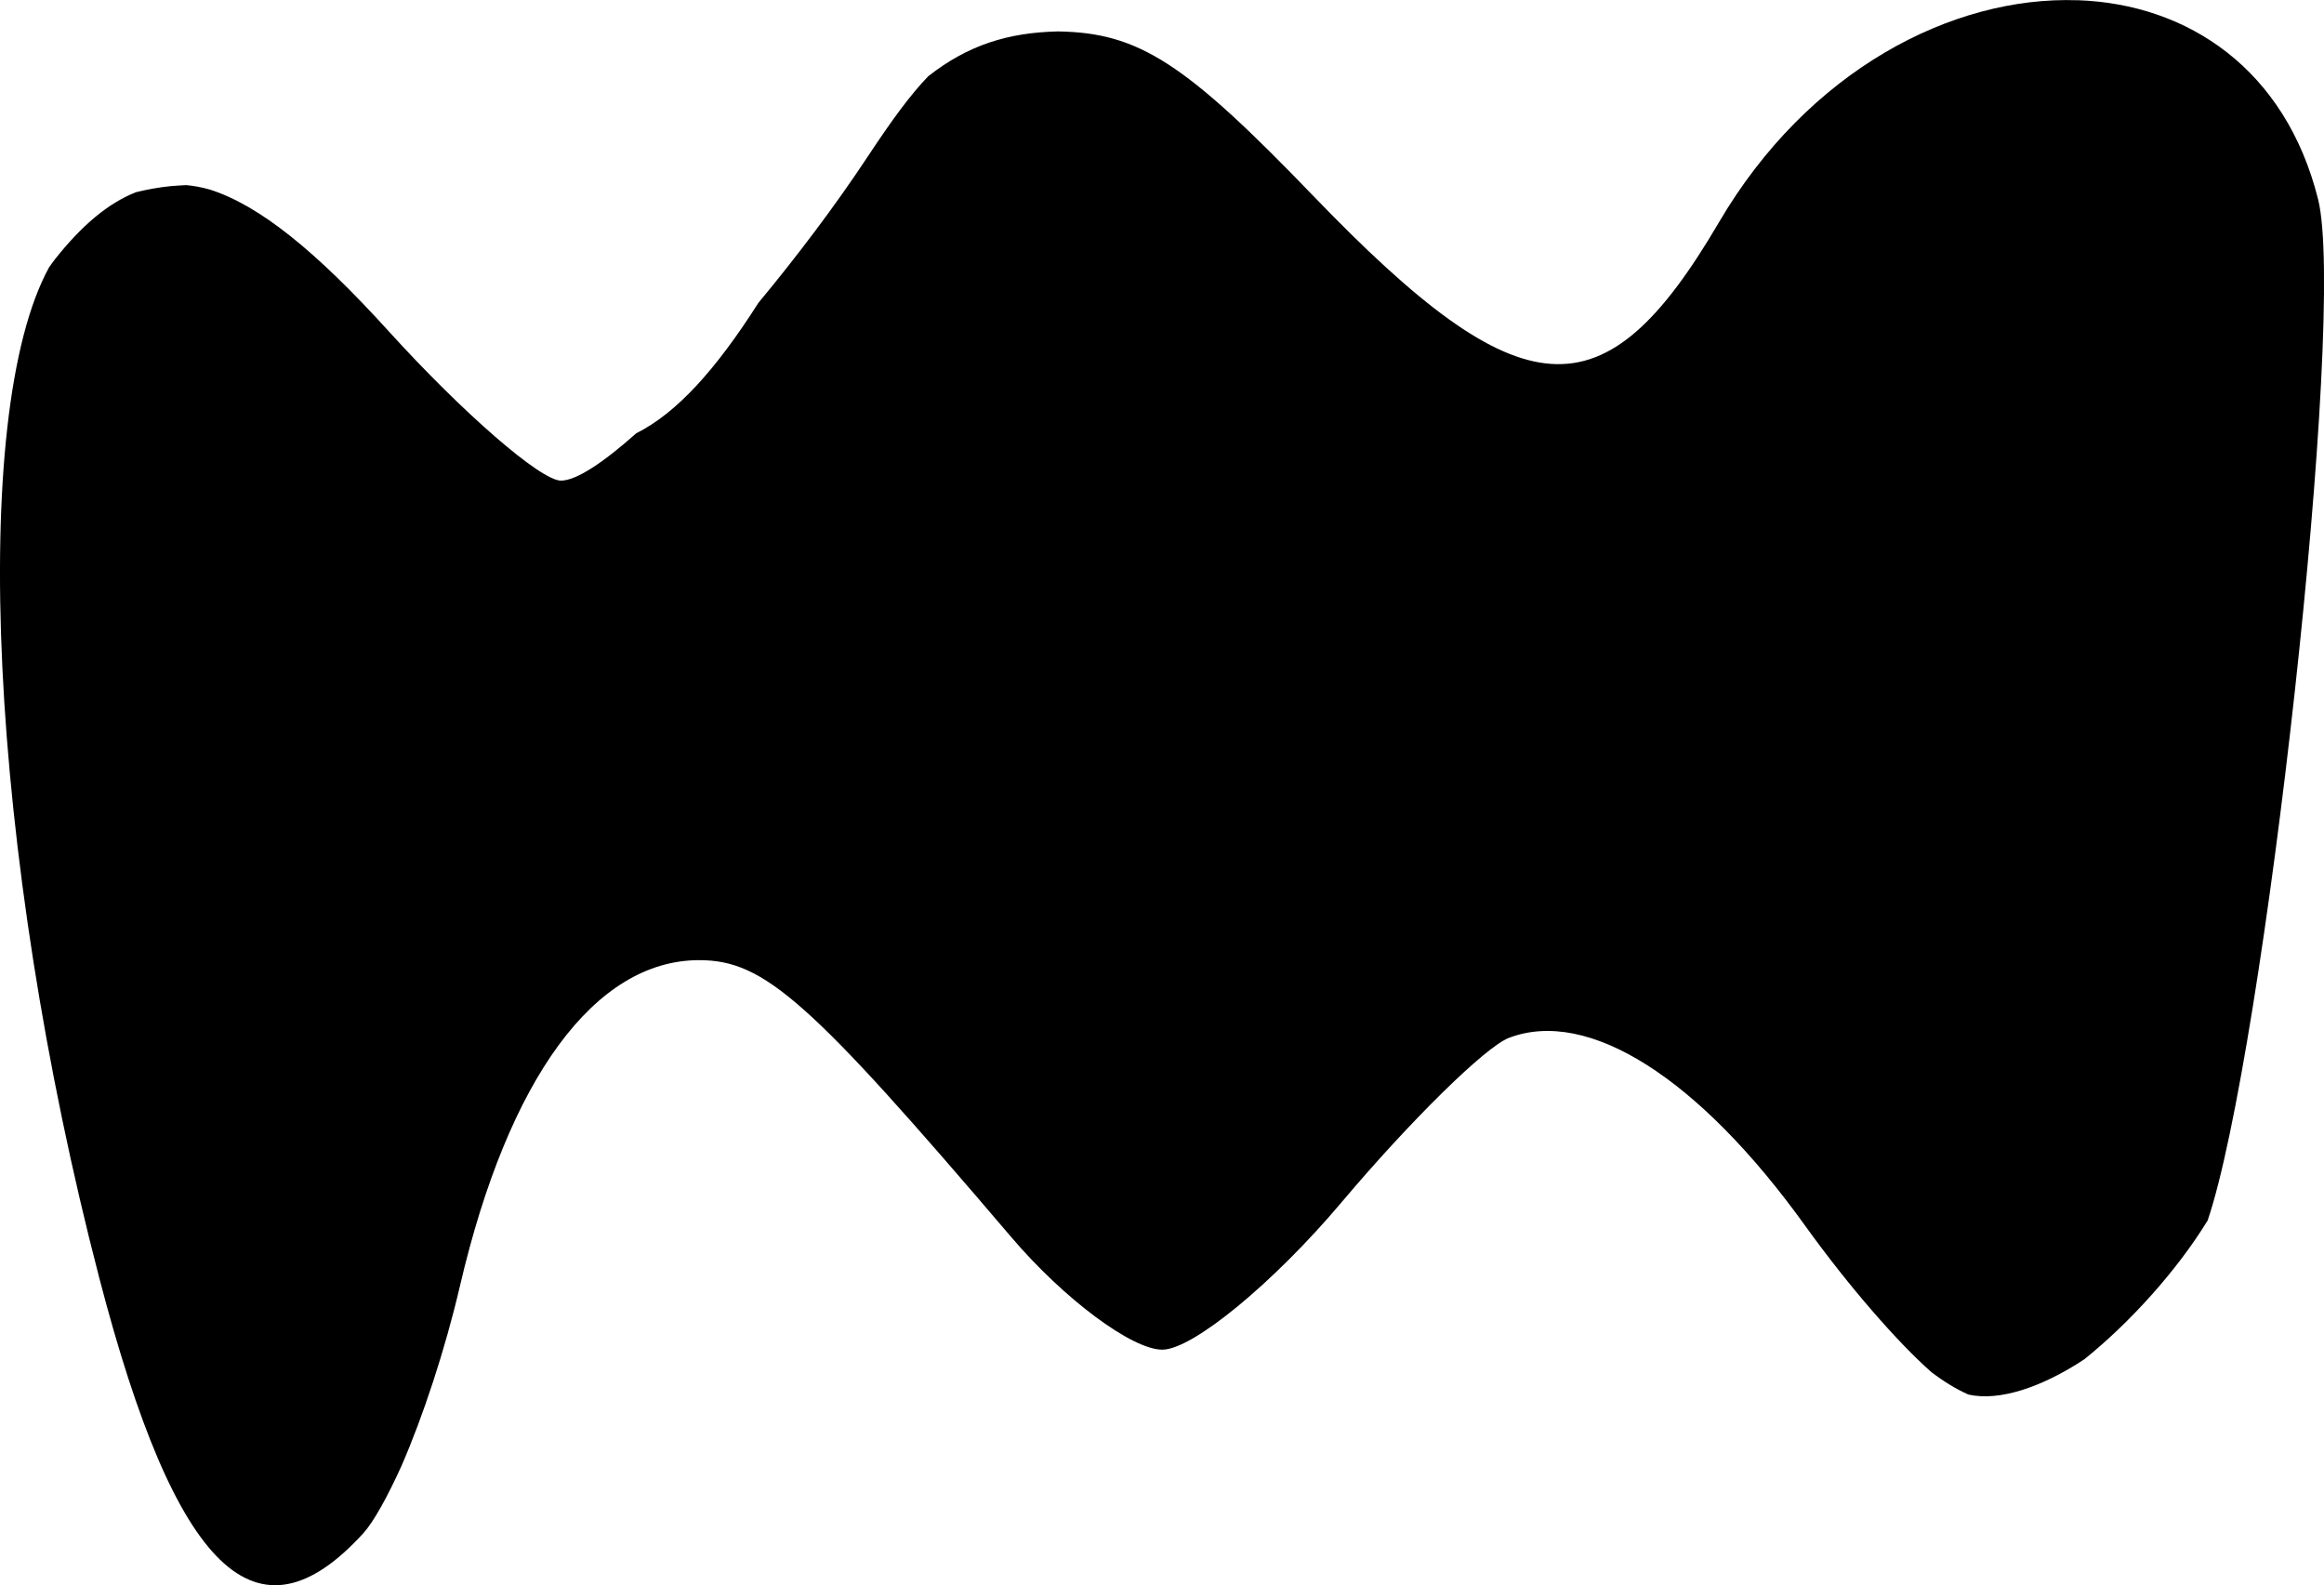 <?xml version="1.0" encoding="UTF-8" standalone="no"?>
<!-- Created with Inkscape (http://www.inkscape.org/) -->

<svg
   xmlns:dc="http://purl.org/dc/elements/1.1/"
   xmlns:cc="http://creativecommons.org/ns#"
   xmlns:rdf="http://www.w3.org/1999/02/22-rdf-syntax-ns#"
   xmlns:svg="http://www.w3.org/2000/svg"
   xmlns="http://www.w3.org/2000/svg"
   xmlns:sodipodi="http://sodipodi.sourceforge.net/DTD/sodipodi-0.dtd"
   xmlns:inkscape="http://www.inkscape.org/namespaces/inkscape"
   width="35.942mm"
   height="24.515mm"
   viewBox="0 0 35.942 24.515"
   version="1.1"
   id="svg17563"
   inkscape:version="0.92.5 (2060ec1f9f, 2020-04-08)"
   sodipodi:docname="Maw2.svg">
  <defs
     id="defs17557" />
  <sodipodi:namedview
     id="base"
     pagecolor="#ffffff"
     bordercolor="#666666"
     borderopacity="1.0"
     inkscape:pageopacity="0.0"
     inkscape:pageshadow="2"
     inkscape:zoom="0.35"
     inkscape:cx="-363.50624"
     inkscape:cy="123.47118"
     inkscape:document-units="mm"
     inkscape:current-layer="layer1"
     showgrid="false"
     inkscape:window-width="1920"
     inkscape:window-height="1055"
     inkscape:window-x="0"
     inkscape:window-y="0"
     inkscape:window-maximized="1" />
  <g
     inkscape:label="Layer 1"
     inkscape:groupmode="layer"
     id="layer1"
     transform="translate(-69.719,-156.986)">
    <path
       inkscape:connector-curvature="0"
       style="fill:#000000;stroke-width:0.463"
       d="m 101.85,156.989 c 1.717,0.06 3.216,1.075 3.719,3.076 0.45,1.792 -0.838,13.233 -1.707,15.795 -0.473,0.773 -1.199,1.578 -1.908,2.148 -0.658,0.434 -1.316,0.653 -1.793,0.545 -0.185,-0.082 -0.375,-0.197 -0.571,-0.346 -0.519,-0.456 -1.282,-1.331 -1.952,-2.263 -1.645,-2.29 -3.359,-3.377 -4.585,-2.906 -0.36,0.138 -1.521,1.279 -2.581,2.536 -1.06,1.257 -2.309,2.285 -2.778,2.285 -0.468,0 -1.518,-0.782 -2.332,-1.737 -3.125,-3.667 -3.823,-4.287 -4.83,-4.287 -1.61,0 -2.95,1.824 -3.699,5.036 -0.232,0.995 -0.574,2.026 -0.905,2.786 -0.221,0.486 -0.427,0.858 -0.589,1.04 -1.649,1.809 -2.901,0.6 -4.084,-3.945 -1.716,-6.593 -2.022,-13.355 -0.778,-15.63 0.028,-0.04 0.055,-0.079 0.084,-0.116 0.417,-0.53 0.828,-0.877 1.26,-1.047 0.172,-0.042 0.35,-0.076 0.543,-0.095 0.086,-0.008 0.157,-0.01 0.236,-0.015 0.119,0.011 0.241,0.033 0.365,0.069 0.767,0.243 1.646,0.957 2.759,2.184 1.156,1.274 2.357,2.317 2.67,2.317 0.236,0 0.654,-0.277 1.166,-0.733 0.624,-0.311 1.232,-0.985 1.888,-2.016 0.59,-0.712 1.182,-1.491 1.702,-2.279 0.361,-0.546 0.649,-0.94 0.924,-1.225 0.615,-0.484 1.236,-0.676 2.004,-0.694 1.254,0.019 1.965,0.48 3.953,2.545 3.23,3.354 4.497,3.436 6.272,0.408 1.373,-2.343 3.6,-3.503 5.546,-3.435 z"
       id="path7391" />
  </g>
</svg>
